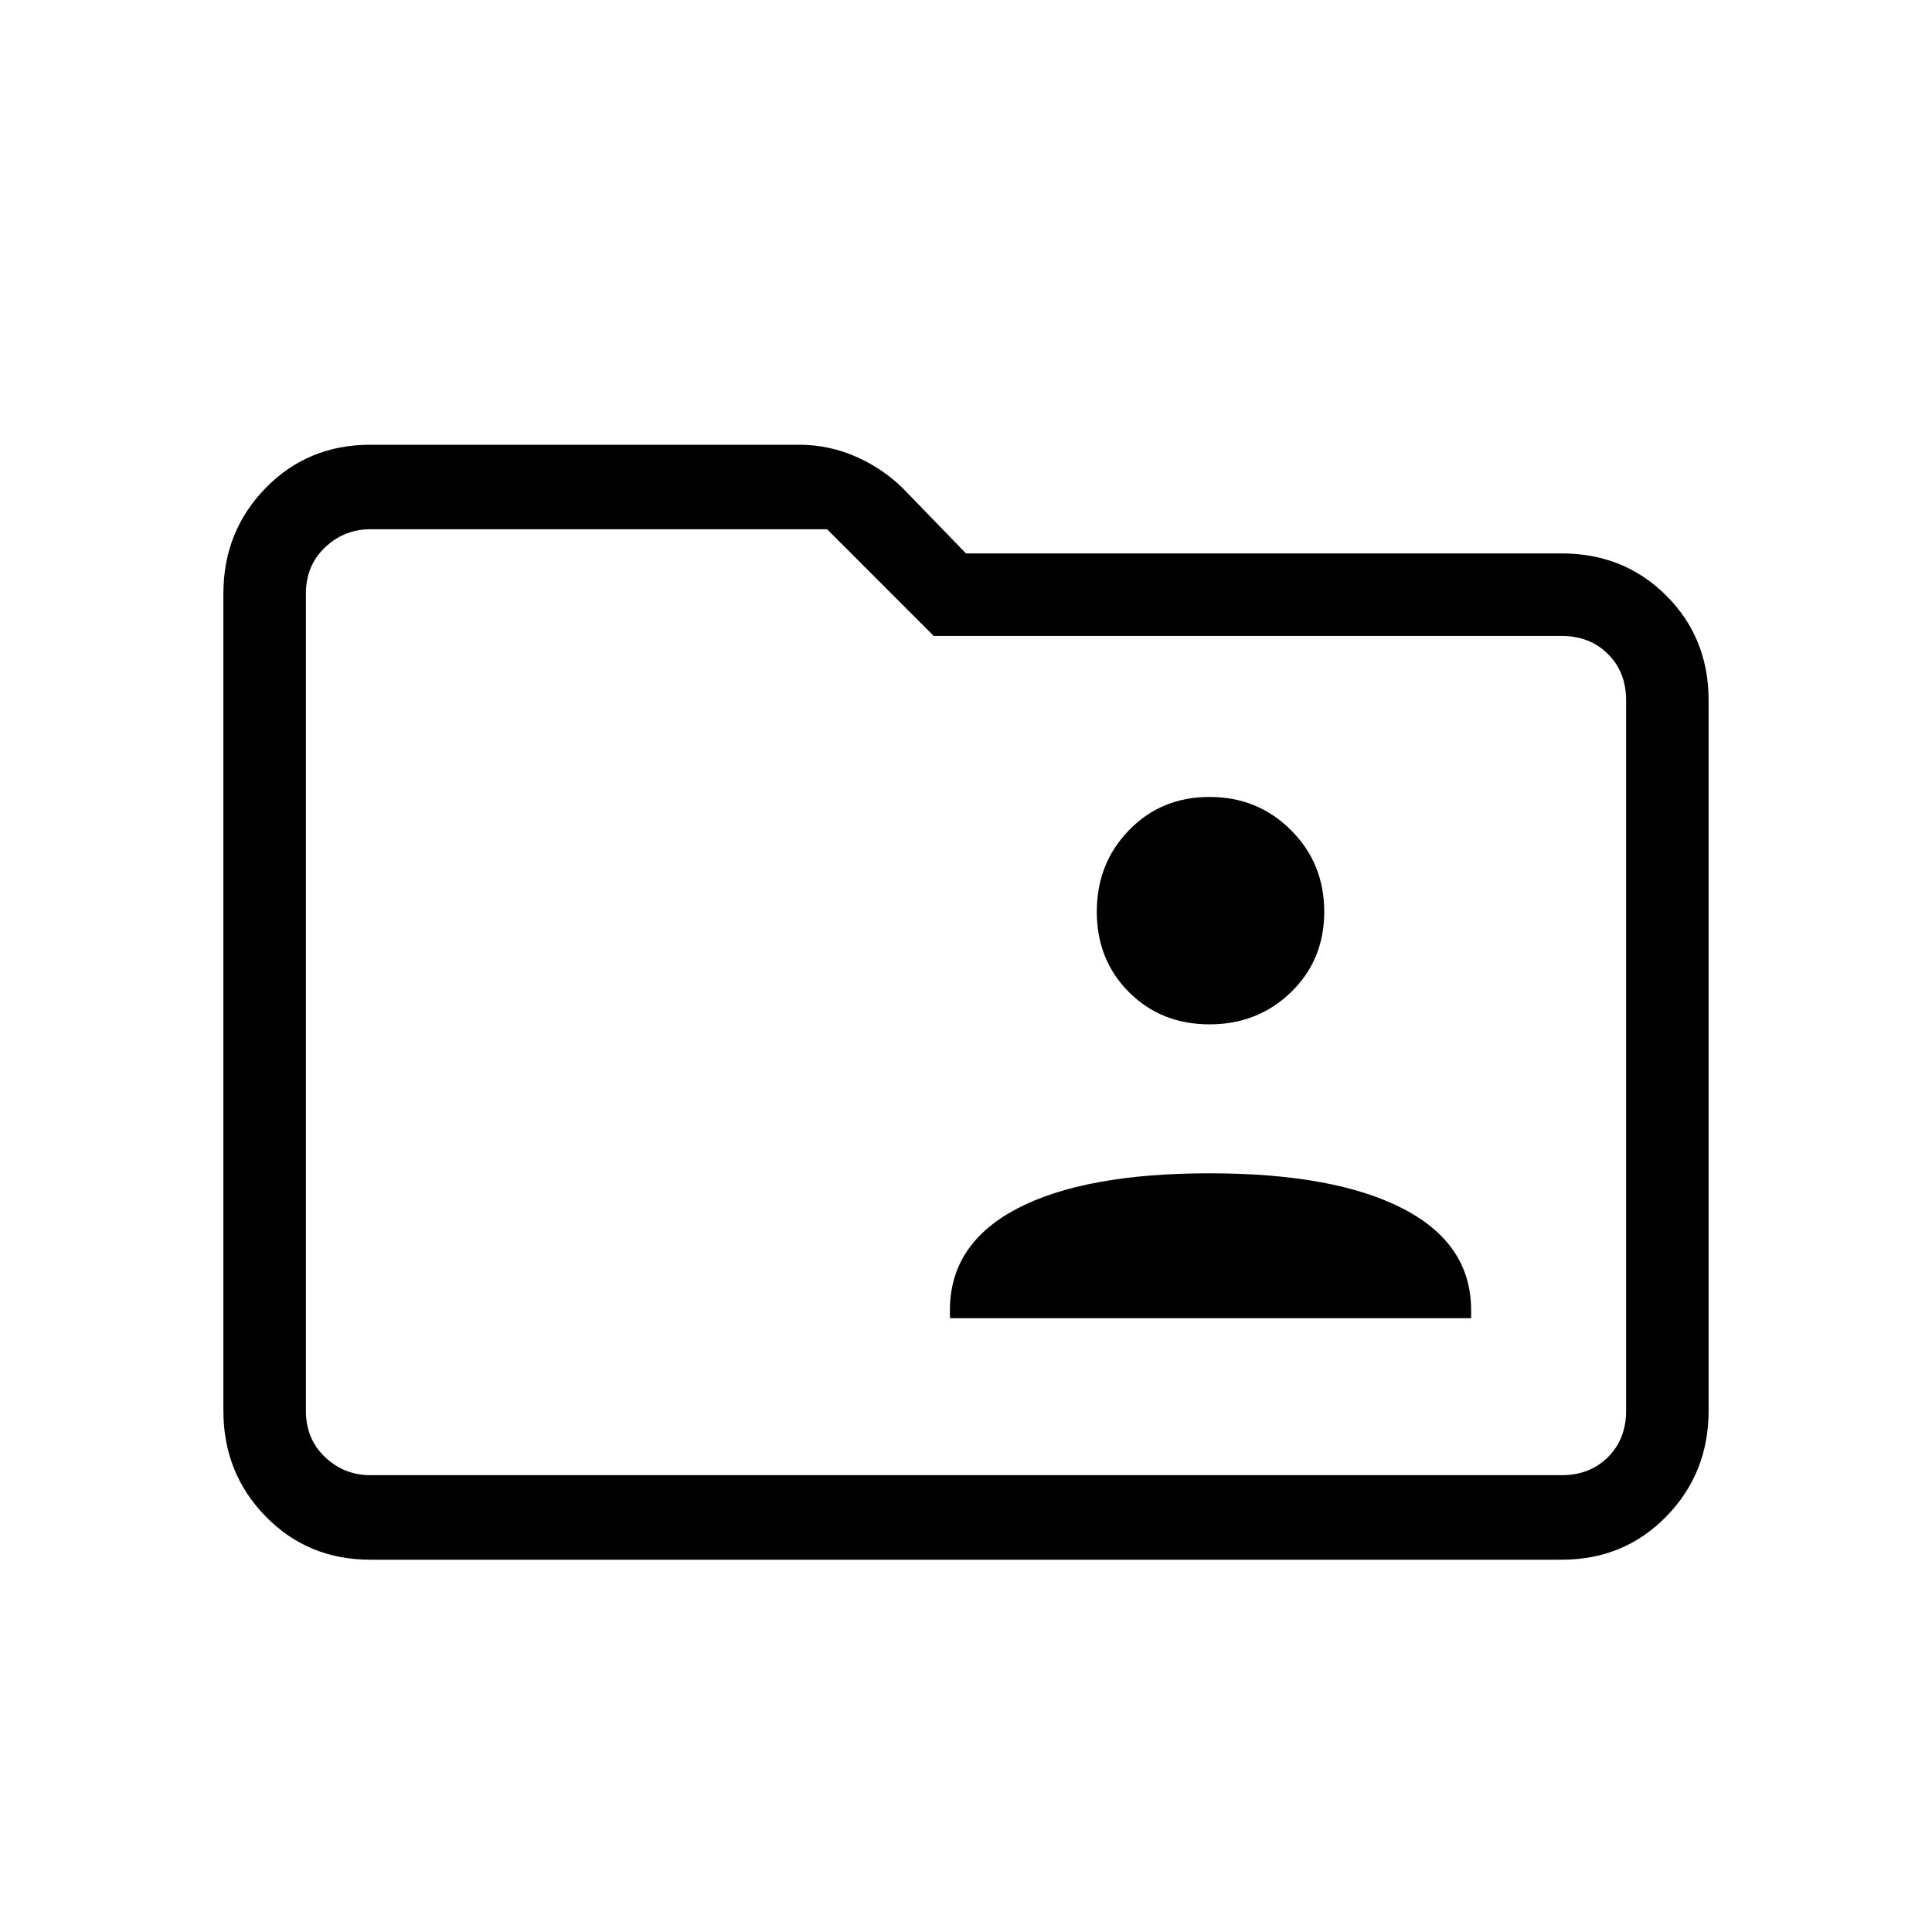 <svg xmlns="http://www.w3.org/2000/svg" height="40" width="40"><path d="M25.042 21.208q1 0 1.687-.666.688-.667.688-1.667t-.688-1.687q-.687-.688-1.687-.688t-1.667.688q-.667.687-.667 1.687t.667 1.667q.667.666 1.667.666Zm-5.375 6.084h10.791v-.167q0-1.375-1.416-2.104-1.417-.729-4-.729-2.584 0-3.98.729-1.395.729-1.395 2.104Zm-12 5q-1.292 0-2.167-.896-.875-.896-.875-2.188V12.292q0-1.292.875-2.188.875-.896 2.167-.896h8.875q.625 0 1.187.25.563.25.979.667L20 11.458h12.333q1.292 0 2.167.875.875.875.875 2.167v14.708q0 1.292-.875 2.188-.875.896-2.167.896Zm-1.334-20v16.916q0 .584.396.959t.938.375h24.666q.584 0 .959-.375t.375-.959V14.5q0-.583-.375-.958t-.959-.375h-13l-2.208-2.209H7.667q-.542 0-.938.375-.396.375-.396.959Zm0 0v-1.334 19.584-1.334Z"/></svg>